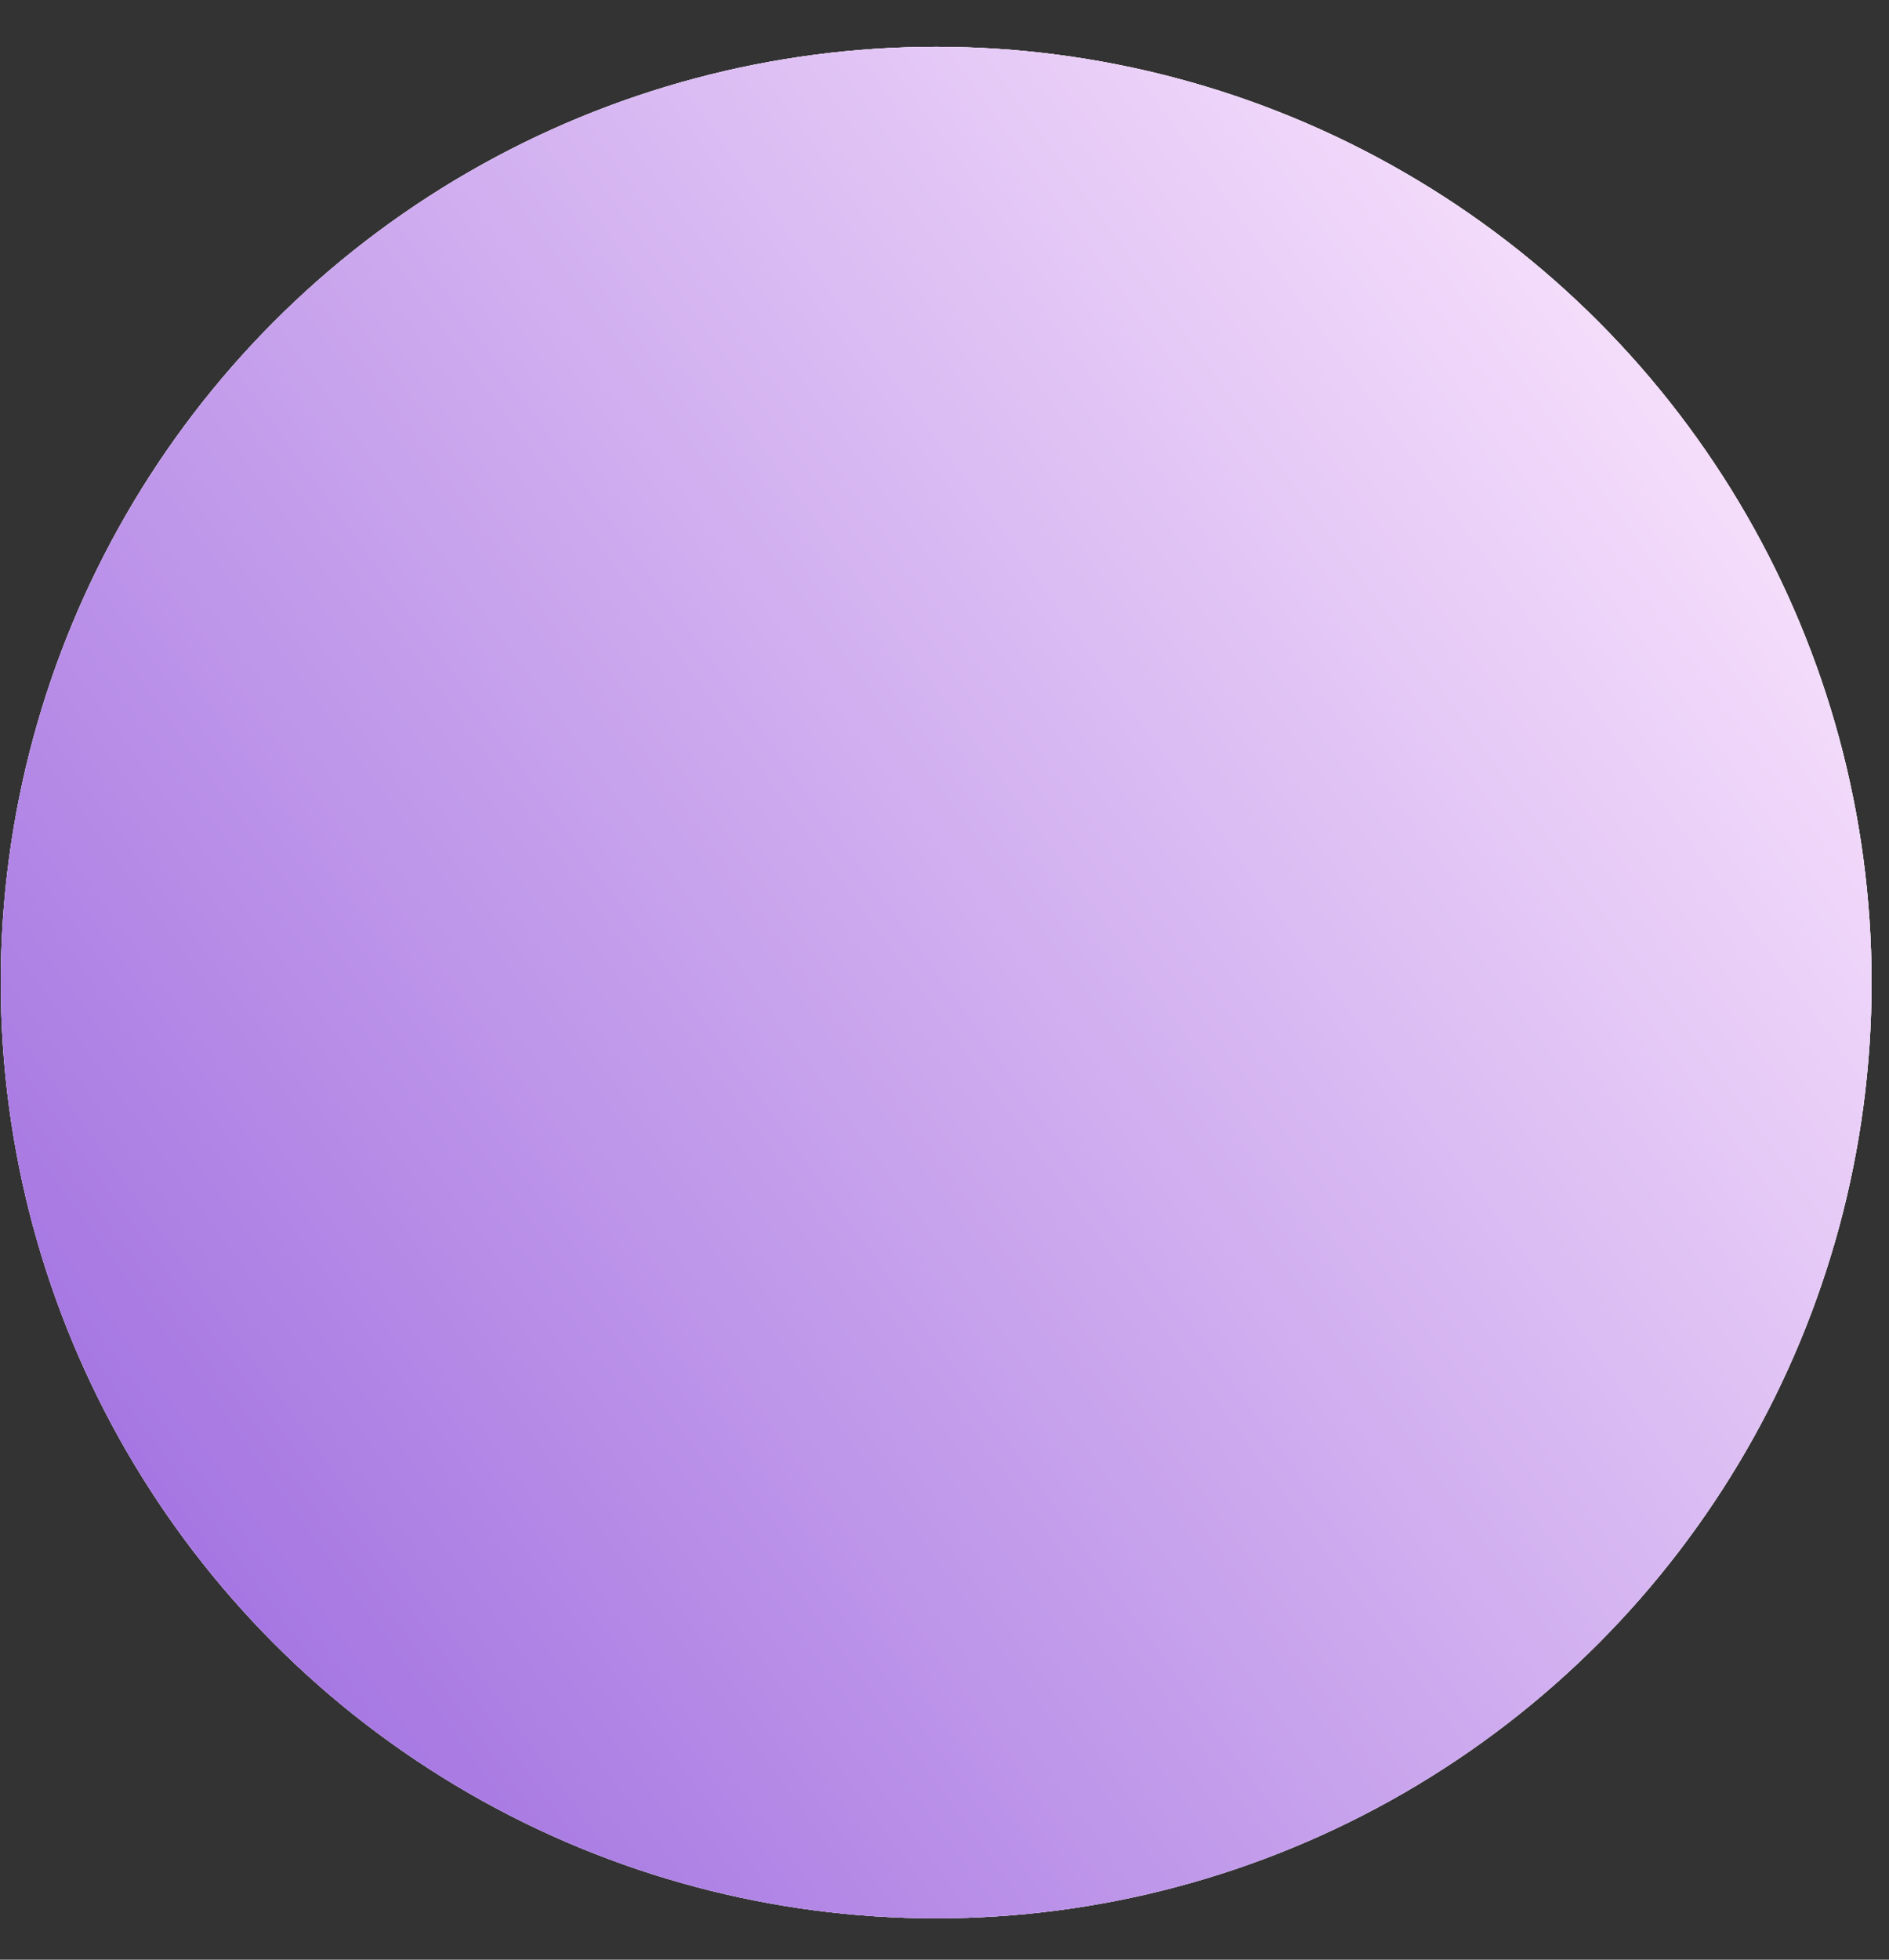 <svg width="27" height="28" viewBox="0 0 27 28" fill="none" xmlns="http://www.w3.org/2000/svg">
<rect x="0" y="0" width="27" height="28" fill="#333333" stroke="none"/>
<circle cx="13.381" cy="14.039" r="11.87" stroke="white" stroke-width="3"/>
<circle cx="13.381" cy="14.039" r="11.87" stroke="url(#paint0_linear)" stroke-opacity="0.7" stroke-width="3"/>
<circle cx="13.381" cy="14.039" r="13.37" fill="white"/>
<circle cx="13.381" cy="14.039" r="13.37" fill="url(#paint1_linear)" fill-opacity="0.7"/>
<defs>
<linearGradient id="paint0_linear" x1="0.012" y1="30.332" x2="28.803" y2="5.436" gradientUnits="userSpaceOnUse">
<stop stop-color="#742DD2"/>
<stop offset="1" stop-color="#FFE2FF"/>
</linearGradient>
<linearGradient id="paint1_linear" x1="0.012" y1="23.329" x2="26.751" y2="4.032" gradientUnits="userSpaceOnUse">
<stop stop-color="#742DD2"/>
<stop offset="1" stop-color="#FFE2FF"/>
</linearGradient>
</defs>
</svg>
